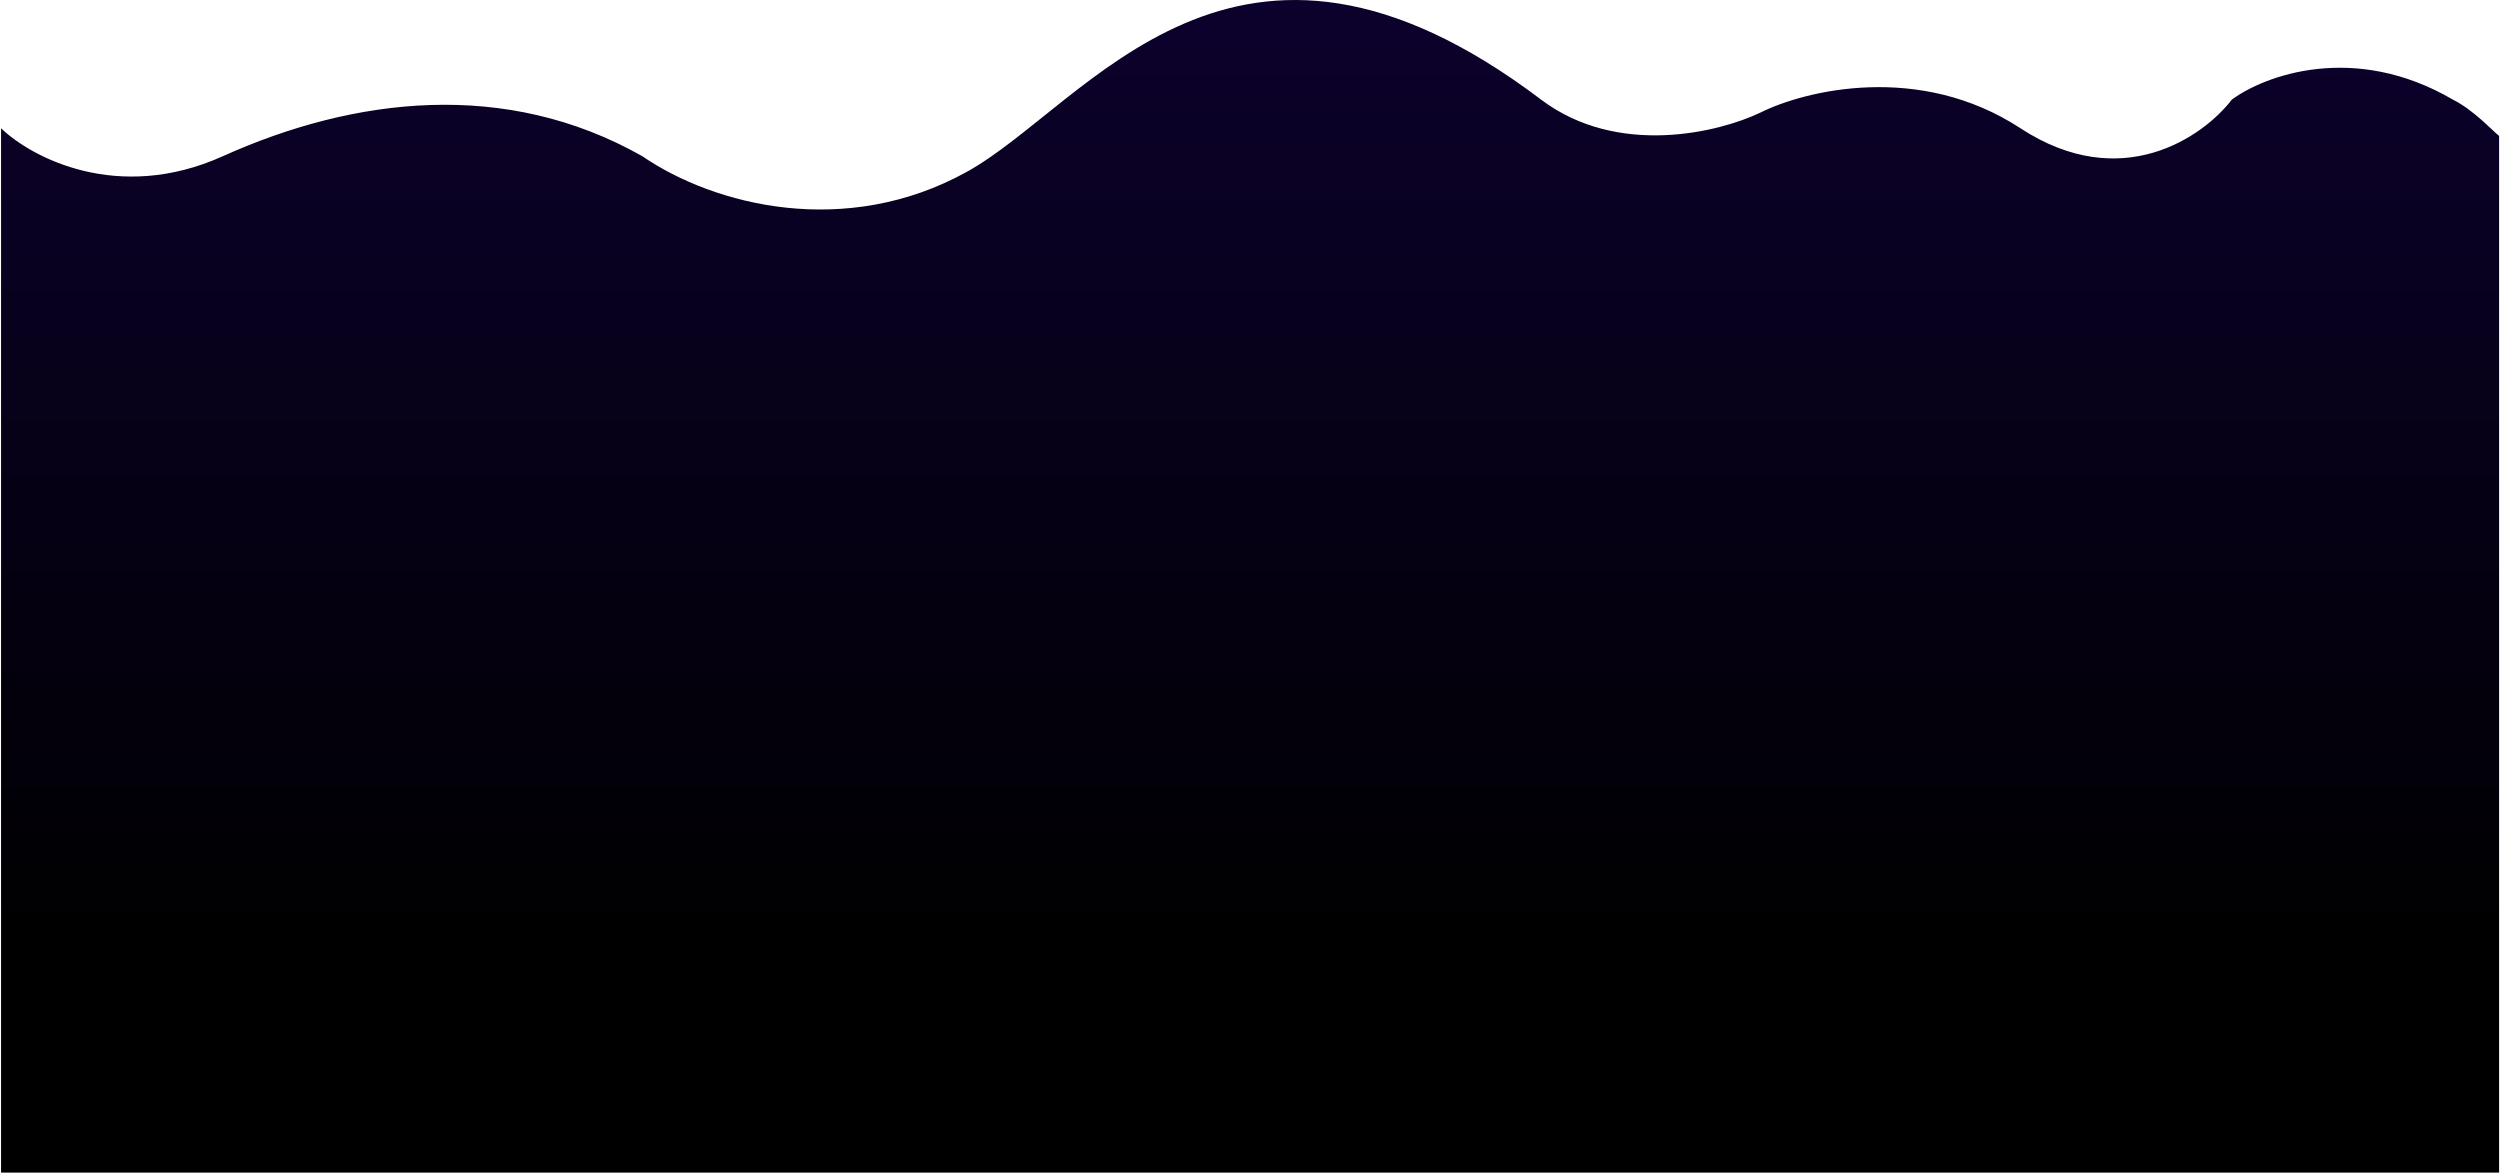 <svg width="1922" height="902" viewBox="0 0 1922 902" fill="none" xmlns="http://www.w3.org/2000/svg">
<path d="M171.312 120.1C90.513 156.5 23.979 120.933 0.812 98.6V901.5H1921.31V104.5C1916.15 100.5 1901.81 84.6 1885.81 76.6C1809.81 32.2 1740.81 58.1 1715.81 76.6C1693.98 105.1 1630.91 149.4 1553.31 98.6C1475.71 47.8 1387.65 69.433 1353.31 86.6C1321.65 101.766 1243.61 121 1184.81 76.6C948.812 -101.9 836.312 80.6 743.312 132.1C650.312 183.6 549.312 158.1 493.812 120.1C388.812 60.6 272.312 74.6 171.312 120.1Z" fill="url(#paint0_linear_242_8369)"/>
<defs>
<linearGradient id="paint0_linear_242_8369" x1="961.062" y1="0" x2="961.062" y2="730.205" gradientUnits="userSpaceOnUse">
<stop stop-color="#0C012C"/>
<stop offset="1"/>
</linearGradient>
</defs>
</svg>
